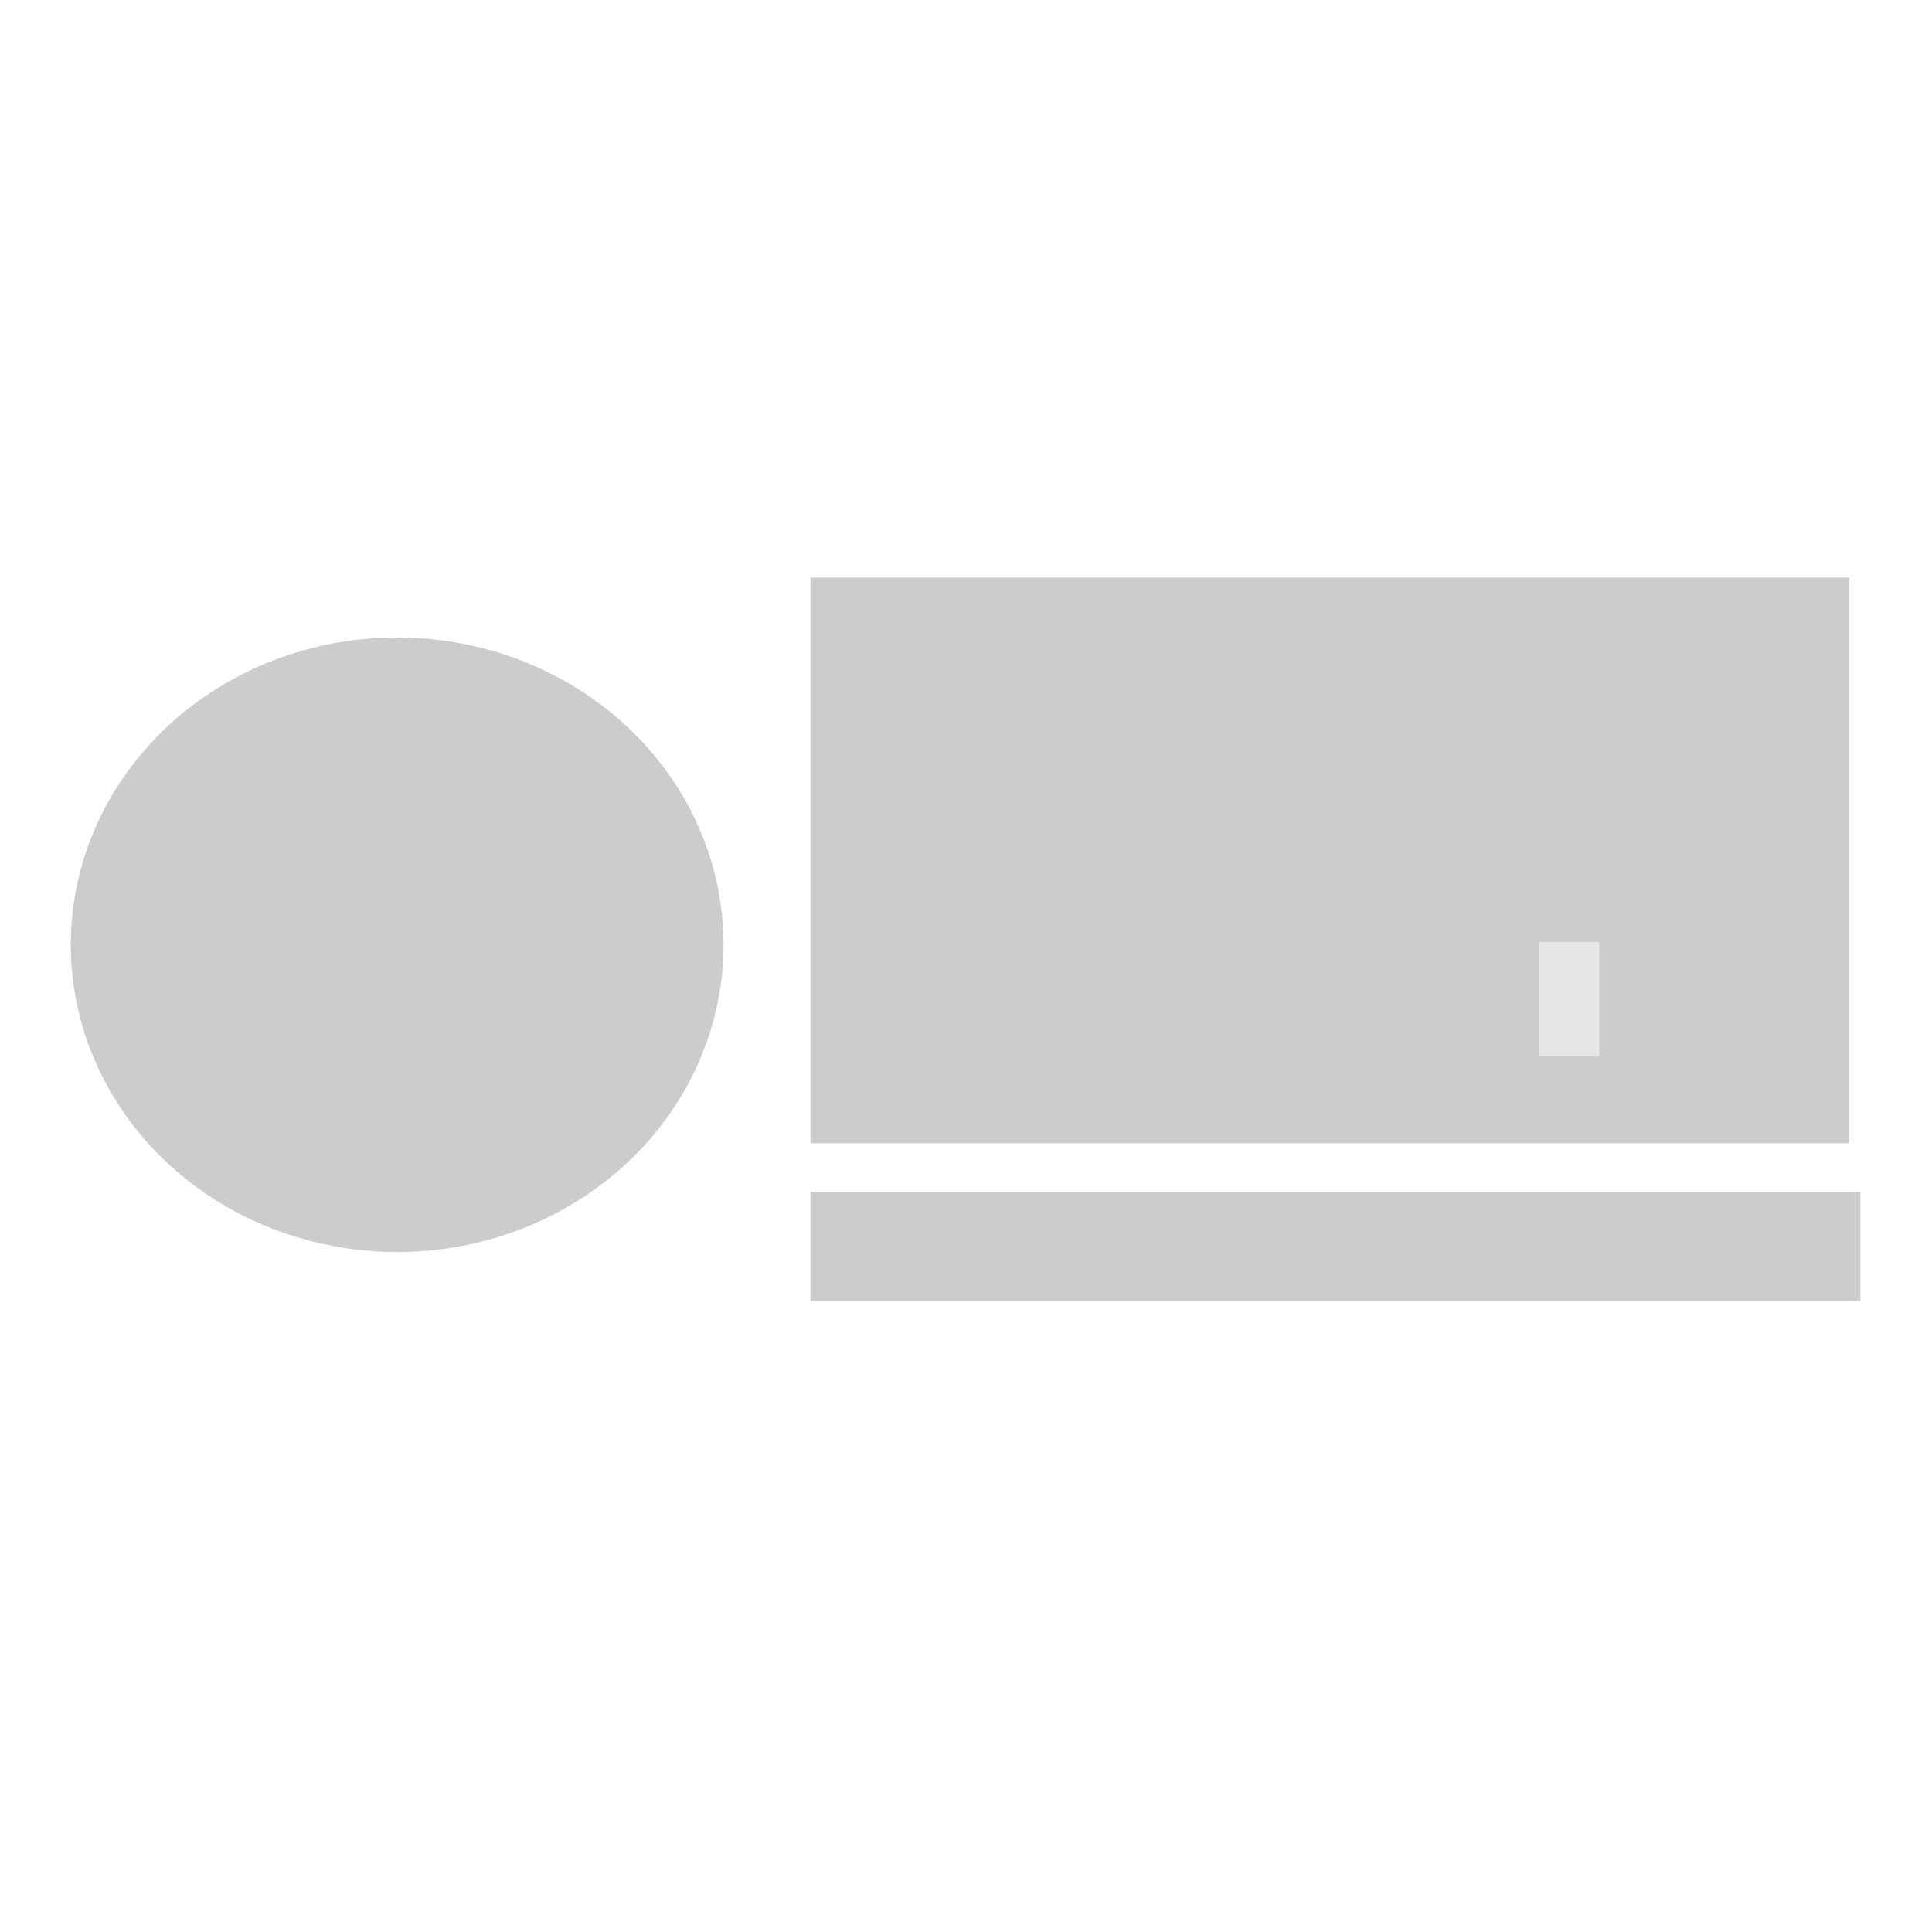 <?xml version="1.0" encoding="UTF-8" standalone="no"?>
<!-- Created with Inkscape (http://www.inkscape.org/) -->

<svg
   xmlns:dc="http://purl.org/dc/elements/1.1/"
   xmlns:cc="http://creativecommons.org/ns#"
   xmlns:rdf="http://www.w3.org/1999/02/22-rdf-syntax-ns#"
   xmlns:svg="http://www.w3.org/2000/svg"
   xmlns="http://www.w3.org/2000/svg"
   xmlns:sodipodi="http://sodipodi.sourceforge.net/DTD/sodipodi-0.dtd"
   xmlns:inkscape="http://www.inkscape.org/namespaces/inkscape"
   width="16"
   height="16"
   id="svg3460"
   version="1.1"
   inkscape:version="0.91 r13725"
   viewBox="0 0 16 16"
   sodipodi:docname="portrait-with-quote.svg">
  <defs
     id="defs3462" />
  <sodipodi:namedview
     id="base"
     pagecolor="#ffffff"
     bordercolor="#666666"
     borderopacity="1.0"
     inkscape:pageopacity="0.0"
     inkscape:pageshadow="2"
     inkscape:zoom="22.197802"
     inkscape:cx="8"
     inkscape:cy="8"
     inkscape:current-layer="layer1"
     showgrid="true"
     inkscape:grid-bbox="true"
     inkscape:document-units="px"
     inkscape:window-width="1364"
     inkscape:window-height="766"
     inkscape:window-x="0"
     inkscape:window-y="0"
     inkscape:window-maximized="0" />
  <g
     id="layer1"
     inkscape:label="Layer 1"
     inkscape:groupmode="layer">
    <ellipse
       style="fill:#cccccc"
       id="path3468"
       ry="2.545"
       rx="2.703"
       cy="7.824"
       cx="3.289" />
    <rect
       style="fill:#cccccc"
       id="rect3470"
       width="8.604"
       height="4.685"
       x="6.712"
       y="4.783" />
    <rect
       style="fill:#e6e6e6"
       id="rect3472"
       width="0.496"
       height="0.946"
       x="12.749"
       y="7.801" />
    <rect
       style="fill:#cccccc"
       id="rect3476"
       width="8.695"
       height="0.901"
       x="6.712"
       y="9.873" />
  </g>
</svg>

